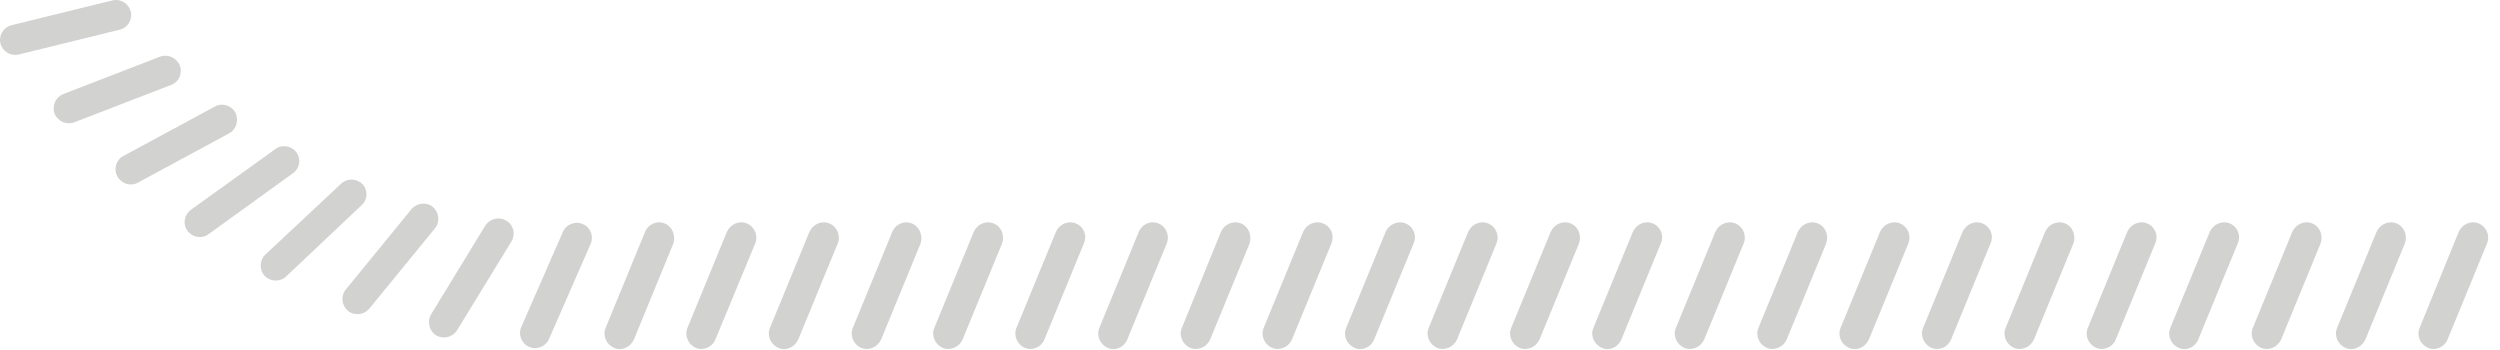 <?xml version="1.0" encoding="utf-8"?>
<!-- Generator: Adobe Illustrator 24.3.0, SVG Export Plug-In . SVG Version: 6.00 Build 0)  -->
<svg version="1.1" id="Layer_1" xmlns="http://www.w3.org/2000/svg" xmlns:xlink="http://www.w3.org/1999/xlink" x="0px" y="0px"
	 viewBox="0 0 715 100" style="enable-background:new 0 0 715 100;" xml:space="preserve">
<style type="text/css">
	.st0{opacity:0.2;}
	.st1{fill:#1D1D1B;}
</style>
<g class="st0">
	<path class="st1" d="M260.8,63.9L260.8,63.9c-2.2-0.9-4.7,0.2-5.6,2.4l-11.3,27.5c-0.9,2.2,0.2,4.7,2.4,5.7
		c2.2,0.9,4.7-0.2,5.7-2.4l11.3-27.5C264,67.4,263,64.8,260.8,63.9"/>
	<path class="st1" d="M237.2,63.9L237.2,63.9c-2.2-0.9-4.7,0.2-5.7,2.4l-11.3,27.5c-0.9,2.2,0.2,4.7,2.4,5.7s4.7-0.2,5.7-2.4
		l11.3-27.5C240.5,67.4,239.4,64.8,237.2,63.9"/>
	<path class="st1" d="M213.6,63.9L213.6,63.9c-2.2-0.9-4.7,0.2-5.7,2.4l-11.3,27.5c-0.9,2.2,0.2,4.7,2.4,5.7
		c2.2,0.9,4.7-0.2,5.6-2.4L216,69.6C216.9,67.4,215.8,64.8,213.6,63.9"/>
	<path class="st1" d="M190.1,63.9L190.1,63.9c-2.2-0.9-4.7,0.2-5.6,2.4l-11.3,27.5c-0.9,2.2,0.2,4.7,2.4,5.7s4.7-0.2,5.7-2.4
		l11.3-27.5C193.3,67.4,192.3,64.8,190.1,63.9"/>
	<path class="st1" d="M166.7,64.1L166.7,64.1c-2.2-1-4.8,0.1-5.7,2.2l-11.9,27.2c-1,2.2,0.1,4.8,2.2,5.7c2.2,1,4.8-0.1,5.7-2.2
		l11.9-27.2C169.9,67.6,168.9,65,166.7,64.1"/>
	<path class="st1" d="M144.8,63.1L144.8,63.1c-2-1.2-4.7-0.6-6,1.4l-15.5,25.4c-1.2,2-0.6,4.7,1.4,6c2,1.2,4.7,0.6,6-1.4L146.3,69
		C147.5,67,146.9,64.3,144.8,63.1"/>
	<path class="st1" d="M123.8,59.2L123.8,59.2c-1.8-1.5-4.6-1.2-6.1,0.6l-18.8,23c-1.5,1.8-1.2,4.6,0.6,6.1c1.8,1.5,4.6,1.2,6.1-0.6
		l18.8-23C125.9,63.5,125.6,60.7,123.8,59.2"/>
	<path class="st1" d="M103.7,52.7L103.7,52.7c-1.6-1.7-4.4-1.8-6.1-0.2L75.9,72.8c-1.7,1.6-1.8,4.4-0.2,6.1c1.6,1.7,4.4,1.8,6.1,0.2
		l21.6-20.4C105.2,57.1,105.3,54.4,103.7,52.7"/>
	<path class="st1" d="M84.8,43.6L84.8,43.6c-1.4-1.9-4.1-2.4-6-1L54.6,60c-1.9,1.4-2.4,4.1-1,6c1.4,1.9,4.1,2.4,6,1l24.1-17.4
		C85.7,48.3,86.2,45.5,84.8,43.6"/>
	<path class="st1" d="M67.3,32.2L67.3,32.2c-1.1-2.1-3.8-2.9-5.9-1.7L35.3,44.6c-2.1,1.1-2.9,3.8-1.7,5.9s3.8,2.9,5.9,1.7l26.1-14.1
		C67.6,37,68.4,34.3,67.3,32.2"/>
	<path class="st1" d="M51.4,18.7L51.4,18.7c-0.9-2.2-3.4-3.3-5.6-2.5L18.1,26.9c-2.2,0.9-3.3,3.4-2.5,5.6c0.9,2.2,3.4,3.3,5.6,2.5
		l27.7-10.7C51.2,23.5,52.3,20.9,51.4,18.7"/>
	<path class="st1" d="M37.4,3.3L37.4,3.3c-0.6-2.3-2.9-3.7-5.2-3.2L3.3,7.2C1,7.8-0.4,10.1,0.1,12.4c0.6,2.3,2.9,3.7,5.2,3.2
		l28.9-7.1C36.5,8,38,5.6,37.4,3.3"/>
	<path class="st1" d="M708.9,63.9L708.9,63.9c-2.2-0.9-4.7,0.2-5.7,2.4L692,93.8c-0.9,2.2,0.2,4.7,2.4,5.7c2.2,0.9,4.7-0.2,5.6-2.4
		l11.3-27.5C712.2,67.3,711.1,64.8,708.9,63.9"/>
	<path class="st1" d="M685.4,63.9L685.4,63.9c-2.2-0.9-4.7,0.2-5.7,2.4l-11.3,27.5c-0.9,2.2,0.2,4.7,2.4,5.7s4.7-0.2,5.7-2.4
		l11.3-27.5C688.6,67.3,687.6,64.8,685.4,63.9"/>
	<path class="st1" d="M661.3,63.9L661.3,63.9c-2.2-0.9-4.7,0.2-5.7,2.4l-11.3,27.5c-0.9,2.2,0.2,4.7,2.4,5.7
		c2.2,0.9,4.7-0.2,5.7-2.4l11.3-27.5C664.5,67.3,663.5,64.8,661.3,63.9"/>
	<path class="st1" d="M637.7,63.9L637.7,63.9c-2.2-0.9-4.7,0.2-5.7,2.4l-11.3,27.5c-0.9,2.2,0.2,4.7,2.4,5.7s4.7-0.2,5.6-2.4
		l11.3-27.5C641,67.3,639.9,64.8,637.7,63.9"/>
	<path class="st1" d="M614.1,63.9L614.1,63.9c-2.2-0.9-4.7,0.2-5.7,2.4l-11.3,27.5c-0.9,2.2,0.2,4.7,2.4,5.7
		c2.2,0.9,4.7-0.2,5.6-2.4l11.3-27.5C617.4,67.3,616.3,64.8,614.1,63.9"/>
	<path class="st1" d="M590.6,63.9L590.6,63.9c-2.2-0.9-4.7,0.2-5.7,2.4l-11.3,27.5c-0.9,2.2,0.2,4.7,2.4,5.7
		c2.2,0.9,4.7-0.2,5.7-2.4l11.3-27.5C593.8,67.3,592.8,64.8,590.6,63.9"/>
	<path class="st1" d="M567,63.9L567,63.9c-2.2-0.9-4.7,0.2-5.7,2.4l-11.3,27.5c-0.9,2.2,0.2,4.7,2.4,5.7c2.2,0.9,4.7-0.2,5.6-2.4
		l11.3-27.5C570.3,67.3,569.2,64.8,567,63.9"/>
	<path class="st1" d="M543.4,63.9L543.4,63.9c-2.2-0.9-4.7,0.2-5.7,2.4l-11.3,27.5c-0.9,2.2,0.2,4.7,2.4,5.7s4.7-0.2,5.7-2.4
		l11.3-27.5C546.7,67.3,545.6,64.8,543.4,63.9"/>
	<path class="st1" d="M519.9,63.9L519.9,63.9c-2.2-0.9-4.7,0.2-5.7,2.4l-11.3,27.5c-0.9,2.2,0.2,4.7,2.4,5.7
		c2.2,0.9,4.7-0.2,5.7-2.4l11.3-27.5C523.1,67.3,522.1,64.8,519.9,63.9"/>
	<path class="st1" d="M496.3,63.9L496.3,63.9c-2.2-0.9-4.7,0.2-5.7,2.4l-11.3,27.5c-0.9,2.2,0.2,4.7,2.4,5.7
		c2.2,0.9,4.7-0.2,5.7-2.4l11.3-27.5C499.6,67.3,498.5,64.8,496.3,63.9"/>
	<path class="st1" d="M472.7,63.9L472.7,63.9c-2.2-0.9-4.7,0.2-5.7,2.4l-11.3,27.5c-0.9,2.2,0.2,4.7,2.4,5.7s4.7-0.2,5.6-2.4
		l11.3-27.5C476,67.3,474.9,64.8,472.7,63.9"/>
	<path class="st1" d="M449.2,63.9L449.2,63.9c-2.2-0.9-4.7,0.2-5.7,2.4l-11.3,27.5c-0.9,2.2,0.2,4.7,2.4,5.7
		c2.2,0.9,4.7-0.2,5.7-2.4l11.3-27.5C452.4,67.3,451.4,64.8,449.2,63.9"/>
	<path class="st1" d="M425.6,63.9L425.6,63.9c-2.2-0.9-4.7,0.2-5.7,2.4l-11.3,27.5c-0.9,2.2,0.2,4.7,2.4,5.7
		c2.2,0.9,4.7-0.2,5.7-2.4l11.3-27.5C428.9,67.3,427.8,64.8,425.6,63.9"/>
	<path class="st1" d="M402,63.9L402,63.9c-2.2-0.9-4.7,0.2-5.7,2.4l-11.3,27.5c-0.9,2.2,0.2,4.7,2.4,5.7s4.7-0.2,5.6-2.4l11.3-27.5
		C405.3,67.3,404.2,64.8,402,63.9"/>
	<path class="st1" d="M378.4,63.9L378.4,63.9c-2.2-0.9-4.7,0.2-5.7,2.4l-11.3,27.5c-0.9,2.2,0.2,4.7,2.4,5.7
		c2.2,0.9,4.7-0.2,5.7-2.4l11.3-27.5C381.7,67.3,380.7,64.8,378.4,63.9"/>
	<path class="st1" d="M354.9,63.9L354.9,63.9c-2.2-0.9-4.7,0.2-5.7,2.4L338,93.8c-0.9,2.2,0.2,4.7,2.4,5.7c2.2,0.9,4.7-0.2,5.7-2.4
		l11.3-27.5C358.1,67.3,357.1,64.8,354.9,63.9"/>
	<path class="st1" d="M331.3,63.9L331.3,63.9c-2.2-0.9-4.7,0.2-5.6,2.4l-11.3,27.5c-0.9,2.2,0.2,4.7,2.4,5.7s4.7-0.2,5.6-2.4
		l11.3-27.5C334.6,67.3,333.5,64.8,331.3,63.9"/>
	<path class="st1" d="M307.7,63.9L307.7,63.9c-2.2-0.9-4.7,0.2-5.7,2.4l-11.3,27.5c-0.9,2.2,0.2,4.7,2.4,5.7
		c2.2,0.9,4.7-0.2,5.6-2.4l11.3-27.5C311,67.3,309.9,64.8,307.7,63.9"/>
	<path class="st1" d="M284.2,63.9L284.2,63.9c-2.2-0.9-4.7,0.2-5.7,2.4l-11.3,27.5c-0.9,2.2,0.2,4.7,2.4,5.7
		c2.2,0.9,4.7-0.2,5.7-2.4l11.3-27.5C287.4,67.3,286.4,64.8,284.2,63.9"/>
</g>
</svg>

